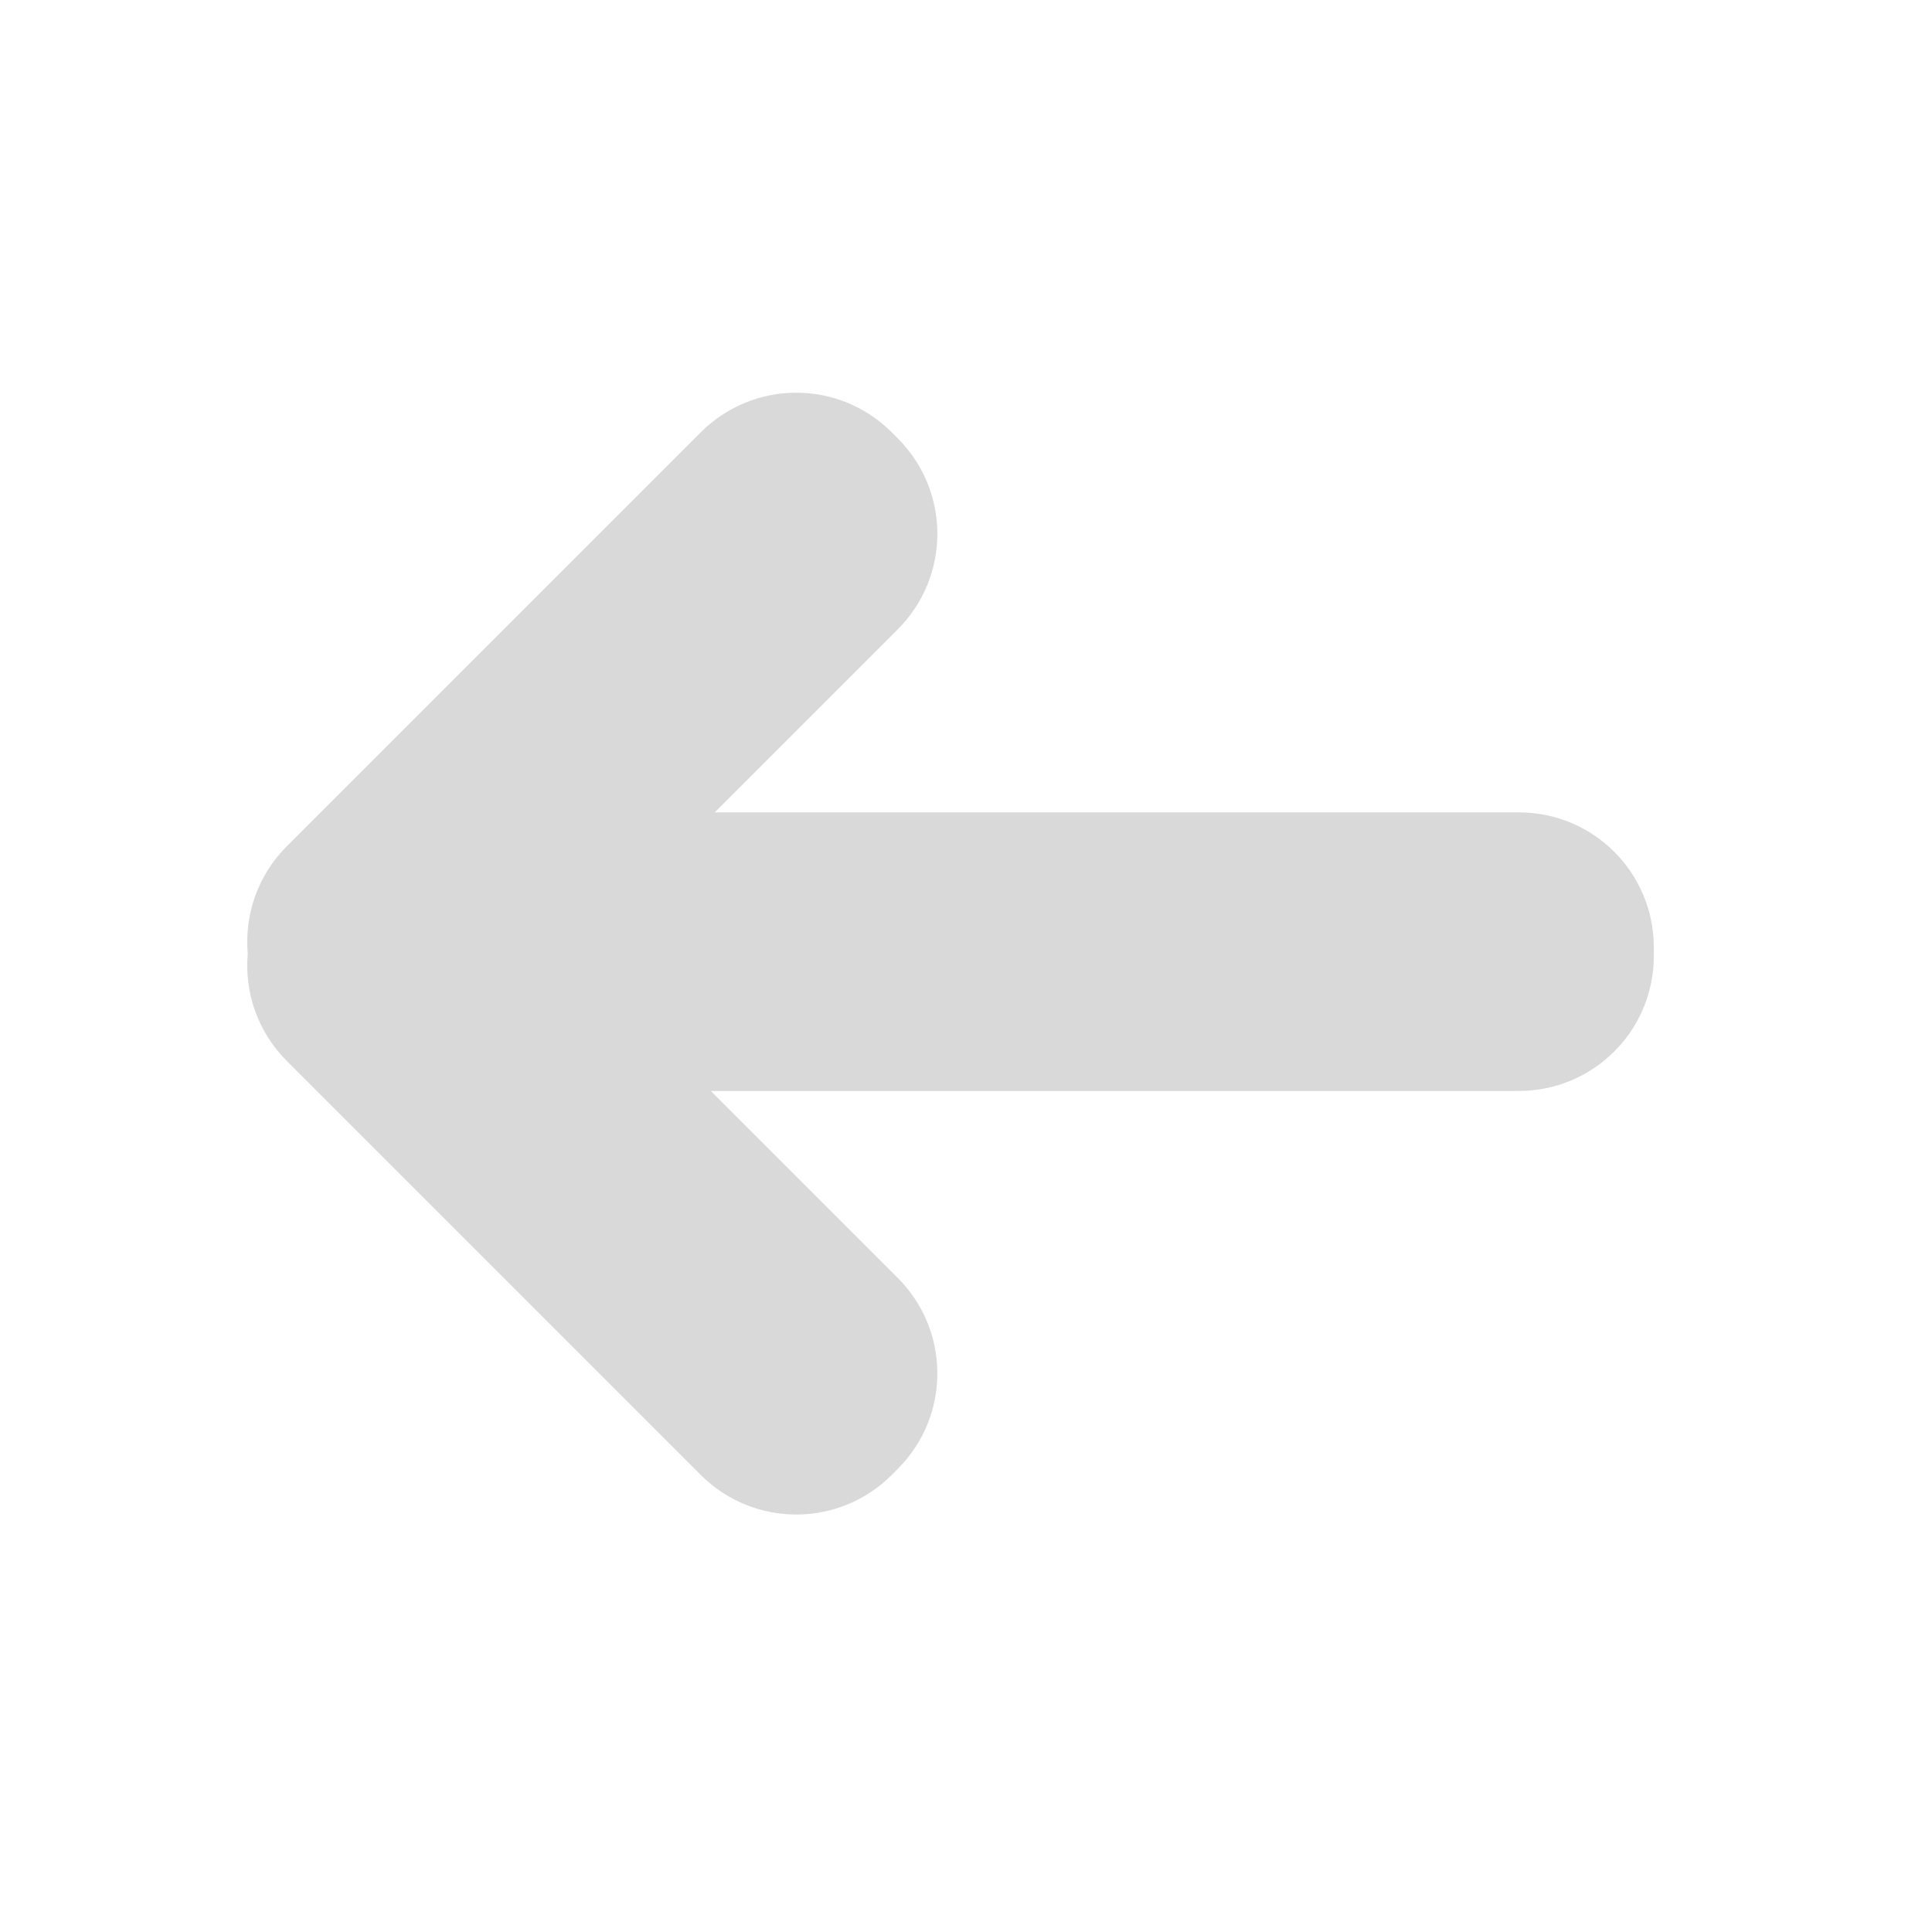 <?xml version="1.0" encoding="UTF-8" standalone="no"?>
<!-- Created with Inkscape (http://www.inkscape.org/) -->

<svg
   width="500mm"
   height="500mm"
   viewBox="0 0 500 500"
   version="1.1"
   id="svg1031"
   inkscape:version="1.1.1 (3bf5ae0d25, 2021-09-20)"
   sodipodi:docname="default_export_version.svg"
   xmlns:inkscape="http://www.inkscape.org/namespaces/inkscape"
   xmlns:sodipodi="http://sodipodi.sourceforge.net/DTD/sodipodi-0.dtd"
   xmlns="http://www.w3.org/2000/svg"
   xmlns:svg="http://www.w3.org/2000/svg">
  <sodipodi:namedview
     id="namedview1033"
     pagecolor="#505050"
     bordercolor="#eeeeee"
     borderopacity="1"
     inkscape:pageshadow="0"
     inkscape:pageopacity="0"
     inkscape:pagecheckerboard="0"
     inkscape:document-units="mm"
     showgrid="false"
     fit-margin-top="50"
     lock-margins="true"
     fit-margin-left="50"
     fit-margin-right="50"
     fit-margin-bottom="50"
     inkscape:zoom="0.26051305"
     inkscape:cx="1015.3042"
     inkscape:cy="946.2098"
     inkscape:window-width="1920"
     inkscape:window-height="1121"
     inkscape:window-x="-7"
     inkscape:window-y="-7"
     inkscape:window-maximized="1"
     inkscape:current-layer="svg1031" />
  <defs
     id="defs1028" />
  <path
     id="rect15832"
     style="fill:#d9d9d9;fill-opacity:1;stroke:none;stroke-width:50;stroke-linecap:round;stroke-linejoin:round;stroke-miterlimit:4;stroke-dasharray:none;stroke-dashoffset:186.406;stroke-opacity:1;paint-order:markers fill stroke"
     d="m 206.066,391.961 c 8.947,0 17.893,-3.428 24.749,-10.283 l 1.491,-1.492 c 13.711,-13.711 13.711,-35.786 0,-49.497 L 183.96,282.343 H 393.01 c 19.39,0 35,-15.61 35,-35 v -2.109 c 0,-19.39 -15.61,-35 -35,-35 H 184.976 L 232.306,162.904 c 13.711,-13.711 13.711,-35.787 0,-49.498 l -1.491,-1.491 c -13.711,-13.711 -35.787,-13.711 -49.498,0 L 74.262,218.97 c -7.642,7.642 -11.019,17.883 -10.142,27.826 -0.877,9.943 2.5,20.184 10.142,27.826 l 107.055,107.055 c 6.855,6.855 15.802,10.283 24.749,10.283 z"
     inkscape:label="view_arrow" />
</svg>
